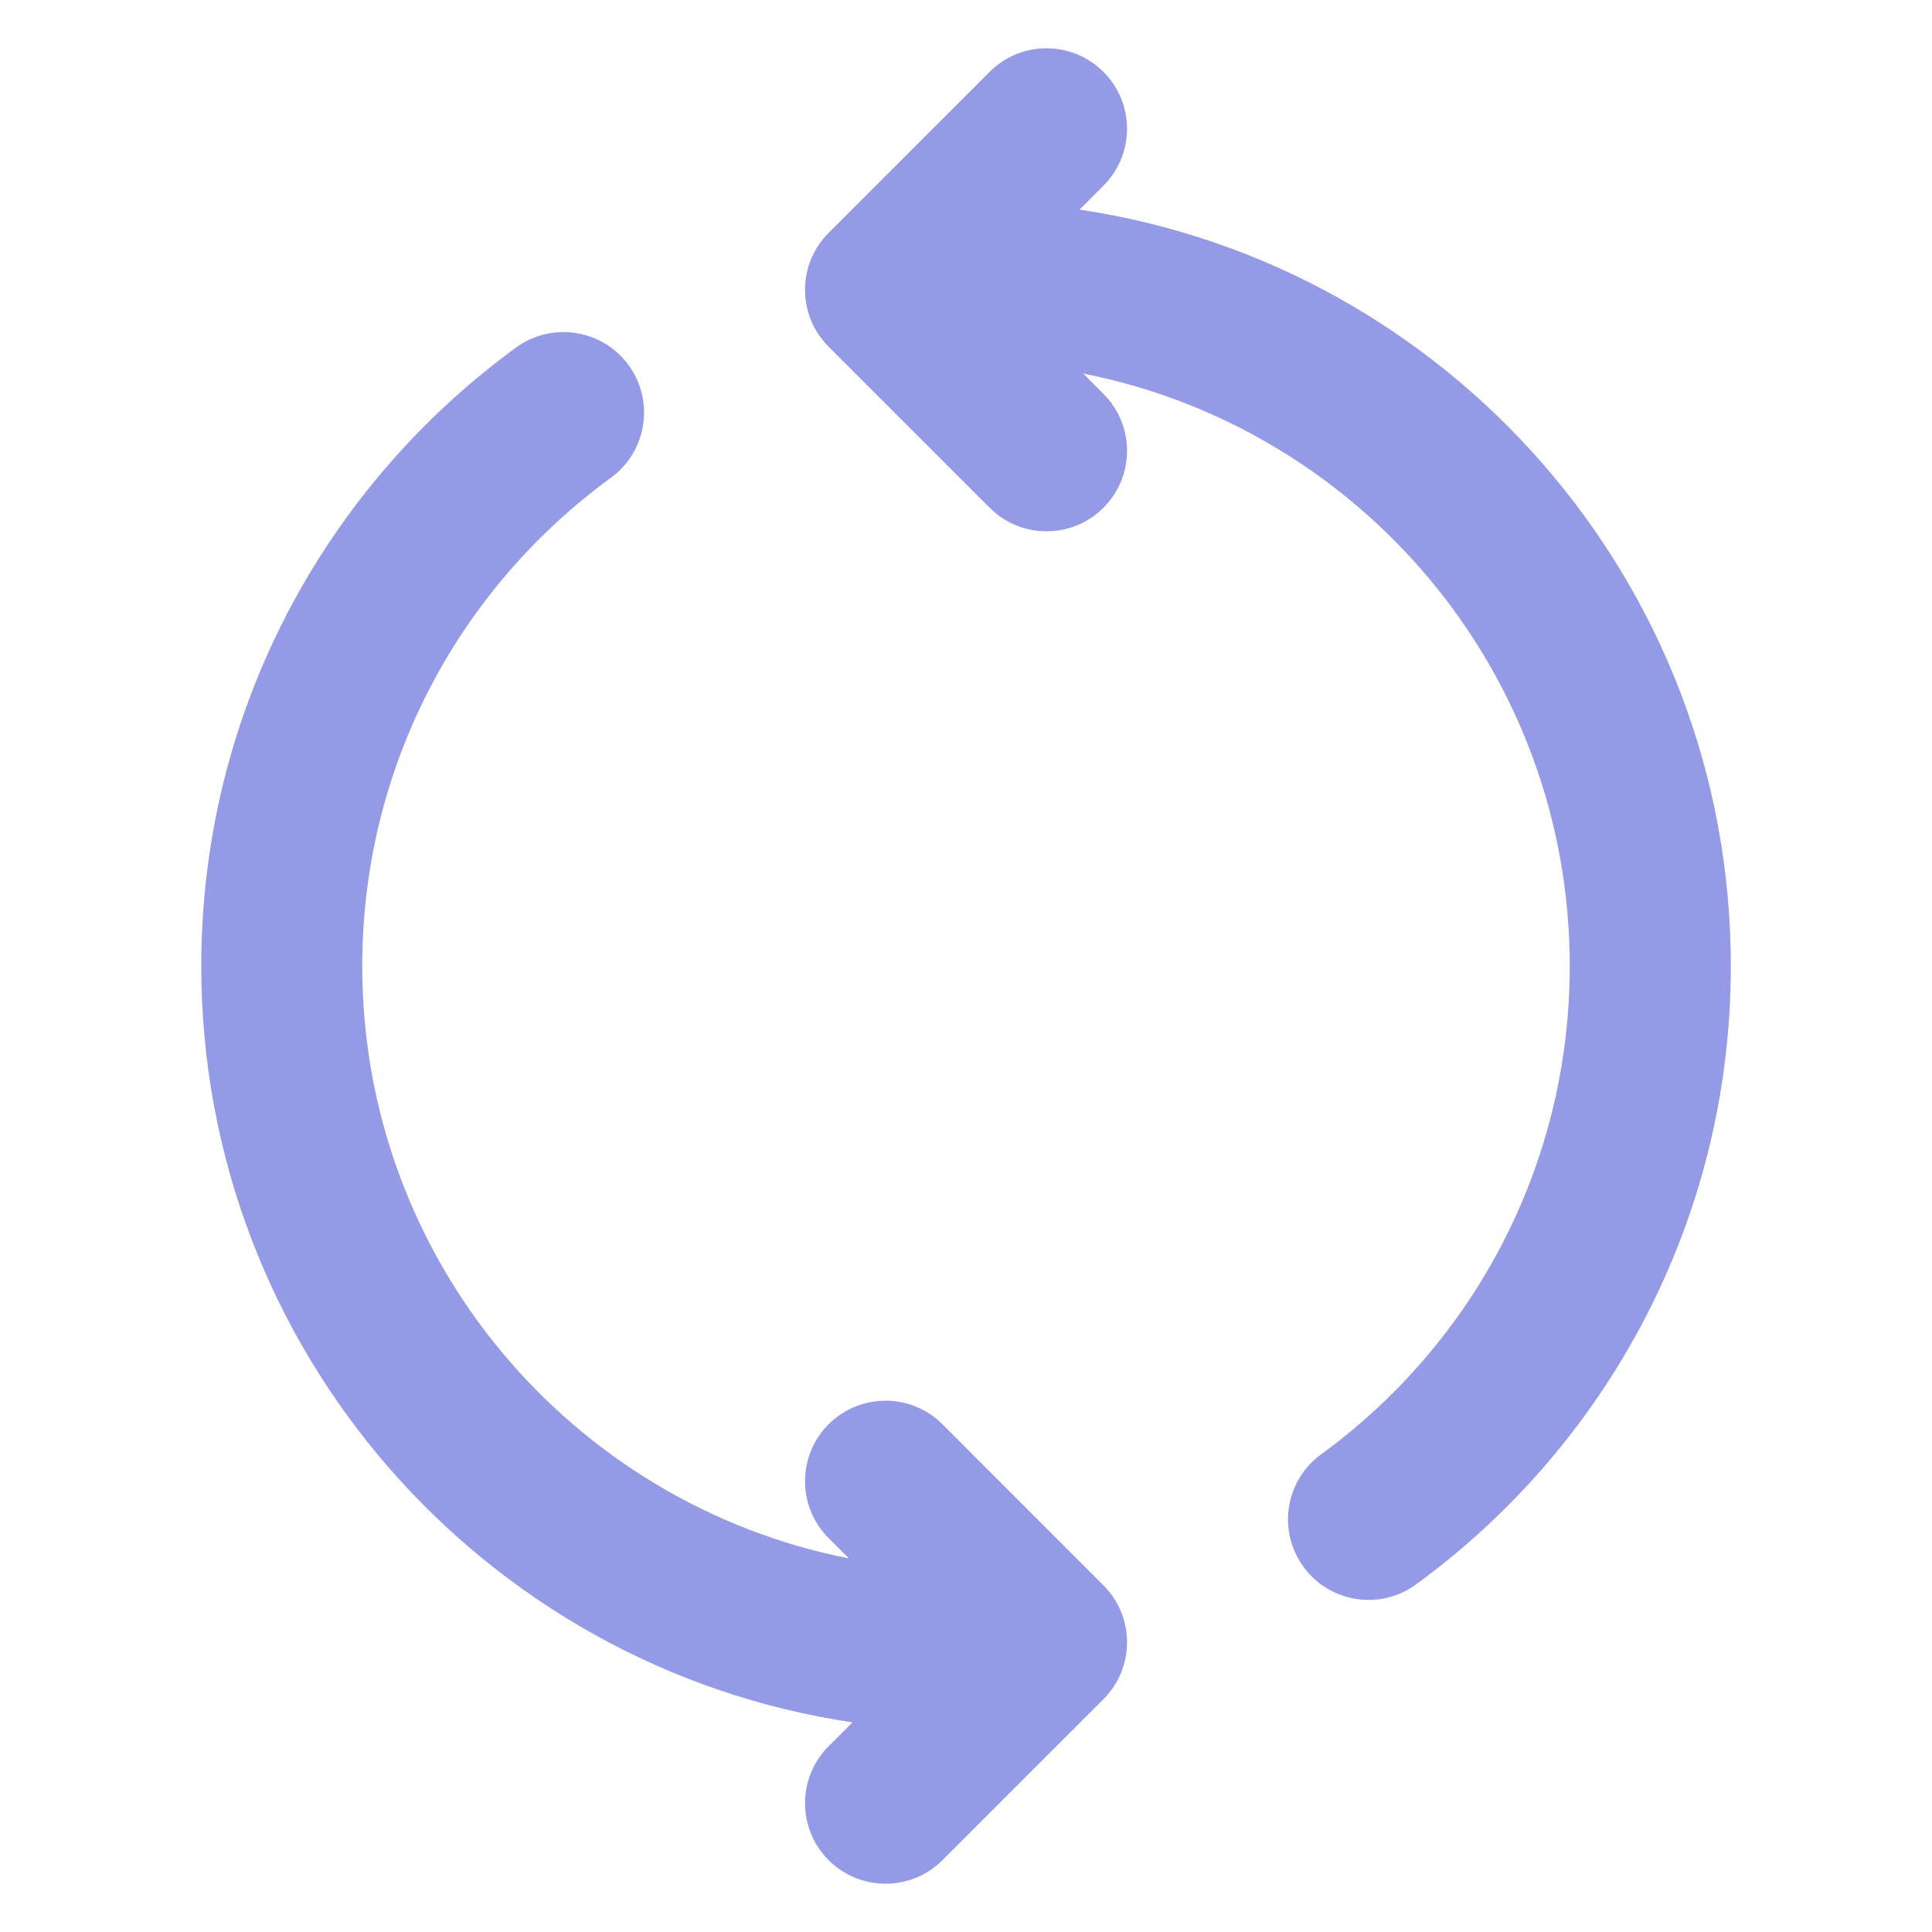 <svg width="16" height="16" viewBox="0 0 16 16" fill="none" xmlns="http://www.w3.org/2000/svg">
<path d="M8.196 0.595C8.456 0.335 8.878 0.335 9.138 0.595C9.399 0.856 9.399 1.278 9.138 1.538L8.94 1.736C11.992 2.19 14.334 4.822 14.334 8C14.334 10.106 13.305 11.972 11.726 13.122C11.429 13.339 11.012 13.273 10.795 12.976C10.578 12.678 10.643 12.261 10.941 12.044C12.191 11.134 13 9.662 13 8C13 5.571 11.268 3.546 8.971 3.094L9.138 3.262C9.399 3.522 9.399 3.944 9.138 4.205C8.878 4.465 8.456 4.465 8.196 4.205L6.862 2.871C6.602 2.611 6.602 2.189 6.862 1.929L8.196 0.595Z" fill="#949AE5"/>
<path d="M4.274 2.878C4.572 2.661 4.989 2.727 5.206 3.024C5.423 3.322 5.357 3.739 5.06 3.956C3.81 4.866 3 6.338 3 8C3 10.43 4.733 12.454 7.03 12.906L6.862 12.738C6.602 12.478 6.602 12.056 6.862 11.795C7.123 11.535 7.545 11.535 7.805 11.795L9.138 13.129C9.399 13.389 9.399 13.811 9.138 14.072L7.805 15.405C7.545 15.665 7.123 15.665 6.862 15.405C6.602 15.144 6.602 14.722 6.862 14.462L7.06 14.264C4.008 13.81 1.667 11.178 1.667 8C1.667 5.894 2.695 4.029 4.274 2.878Z" fill="#949AE5"/>
</svg>
